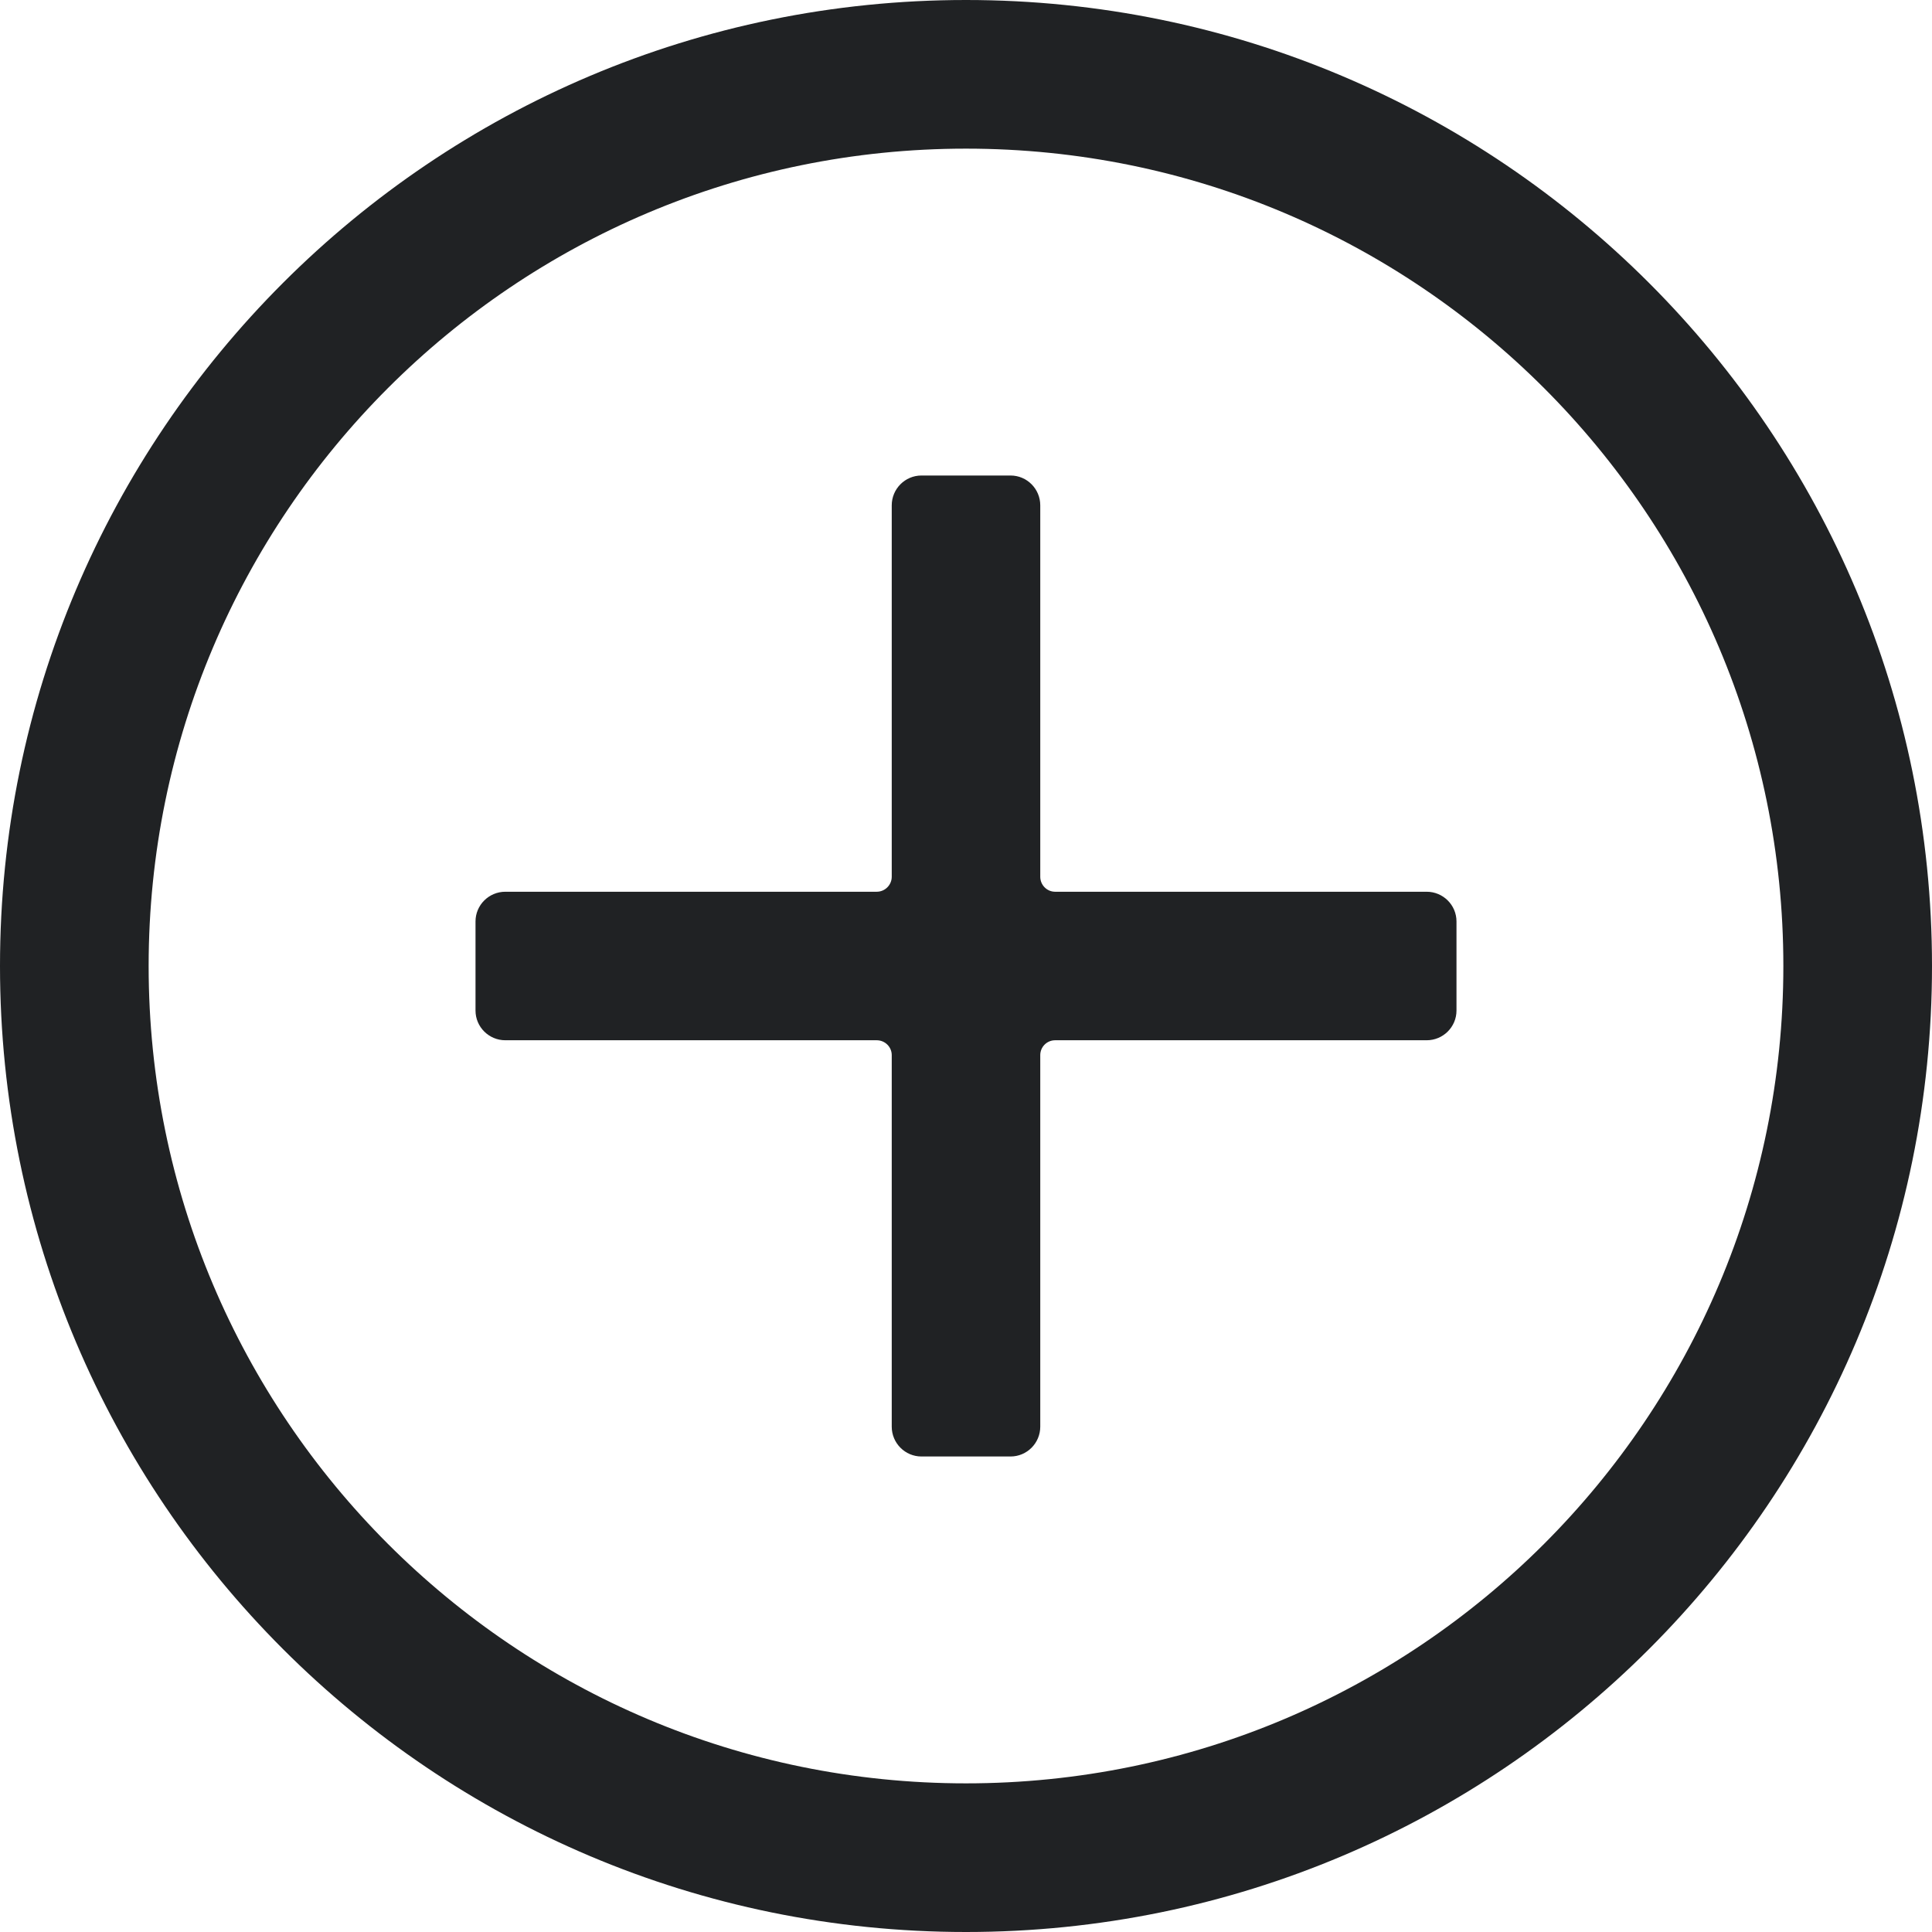 <svg width="16" height="16" viewBox="0 0 16 16" fill="none" xmlns="http://www.w3.org/2000/svg">
<path fill-rule="evenodd" clip-rule="evenodd" d="M3.938 7.631V8.369C3.938 8.505 4.049 8.615 4.185 8.615H7.261C7.329 8.615 7.385 8.67 7.385 8.738V11.815C7.385 11.951 7.495 12.062 7.631 12.062H8.369C8.505 12.062 8.615 11.951 8.615 11.815V8.738C8.615 8.67 8.67 8.615 8.738 8.615H11.815C11.951 8.615 12.062 8.505 12.062 8.369V7.631C12.062 7.495 11.951 7.385 11.815 7.385H8.738C8.67 7.385 8.615 7.329 8.615 7.261V4.185C8.615 4.049 8.505 3.938 8.369 3.938H7.631C7.495 3.938 7.385 4.049 7.385 4.185V7.261C7.385 7.329 7.329 7.385 7.261 7.385H4.185C4.049 7.385 3.938 7.495 3.938 7.631Z" fill="#202224"/>
<path d="M8 14.769C11.739 14.769 14.769 11.739 14.769 8C14.769 4.261 11.739 1.231 8 1.231C4.261 1.231 1.231 4.261 1.231 8C1.231 11.739 4.261 14.769 8 14.769ZM8 16C3.582 16 0 12.418 0 8C0 3.582 3.582 0 8 0C12.418 0 16 3.582 16 8C16 12.418 12.418 16 8 16Z" fill="#202224"/>
</svg>
